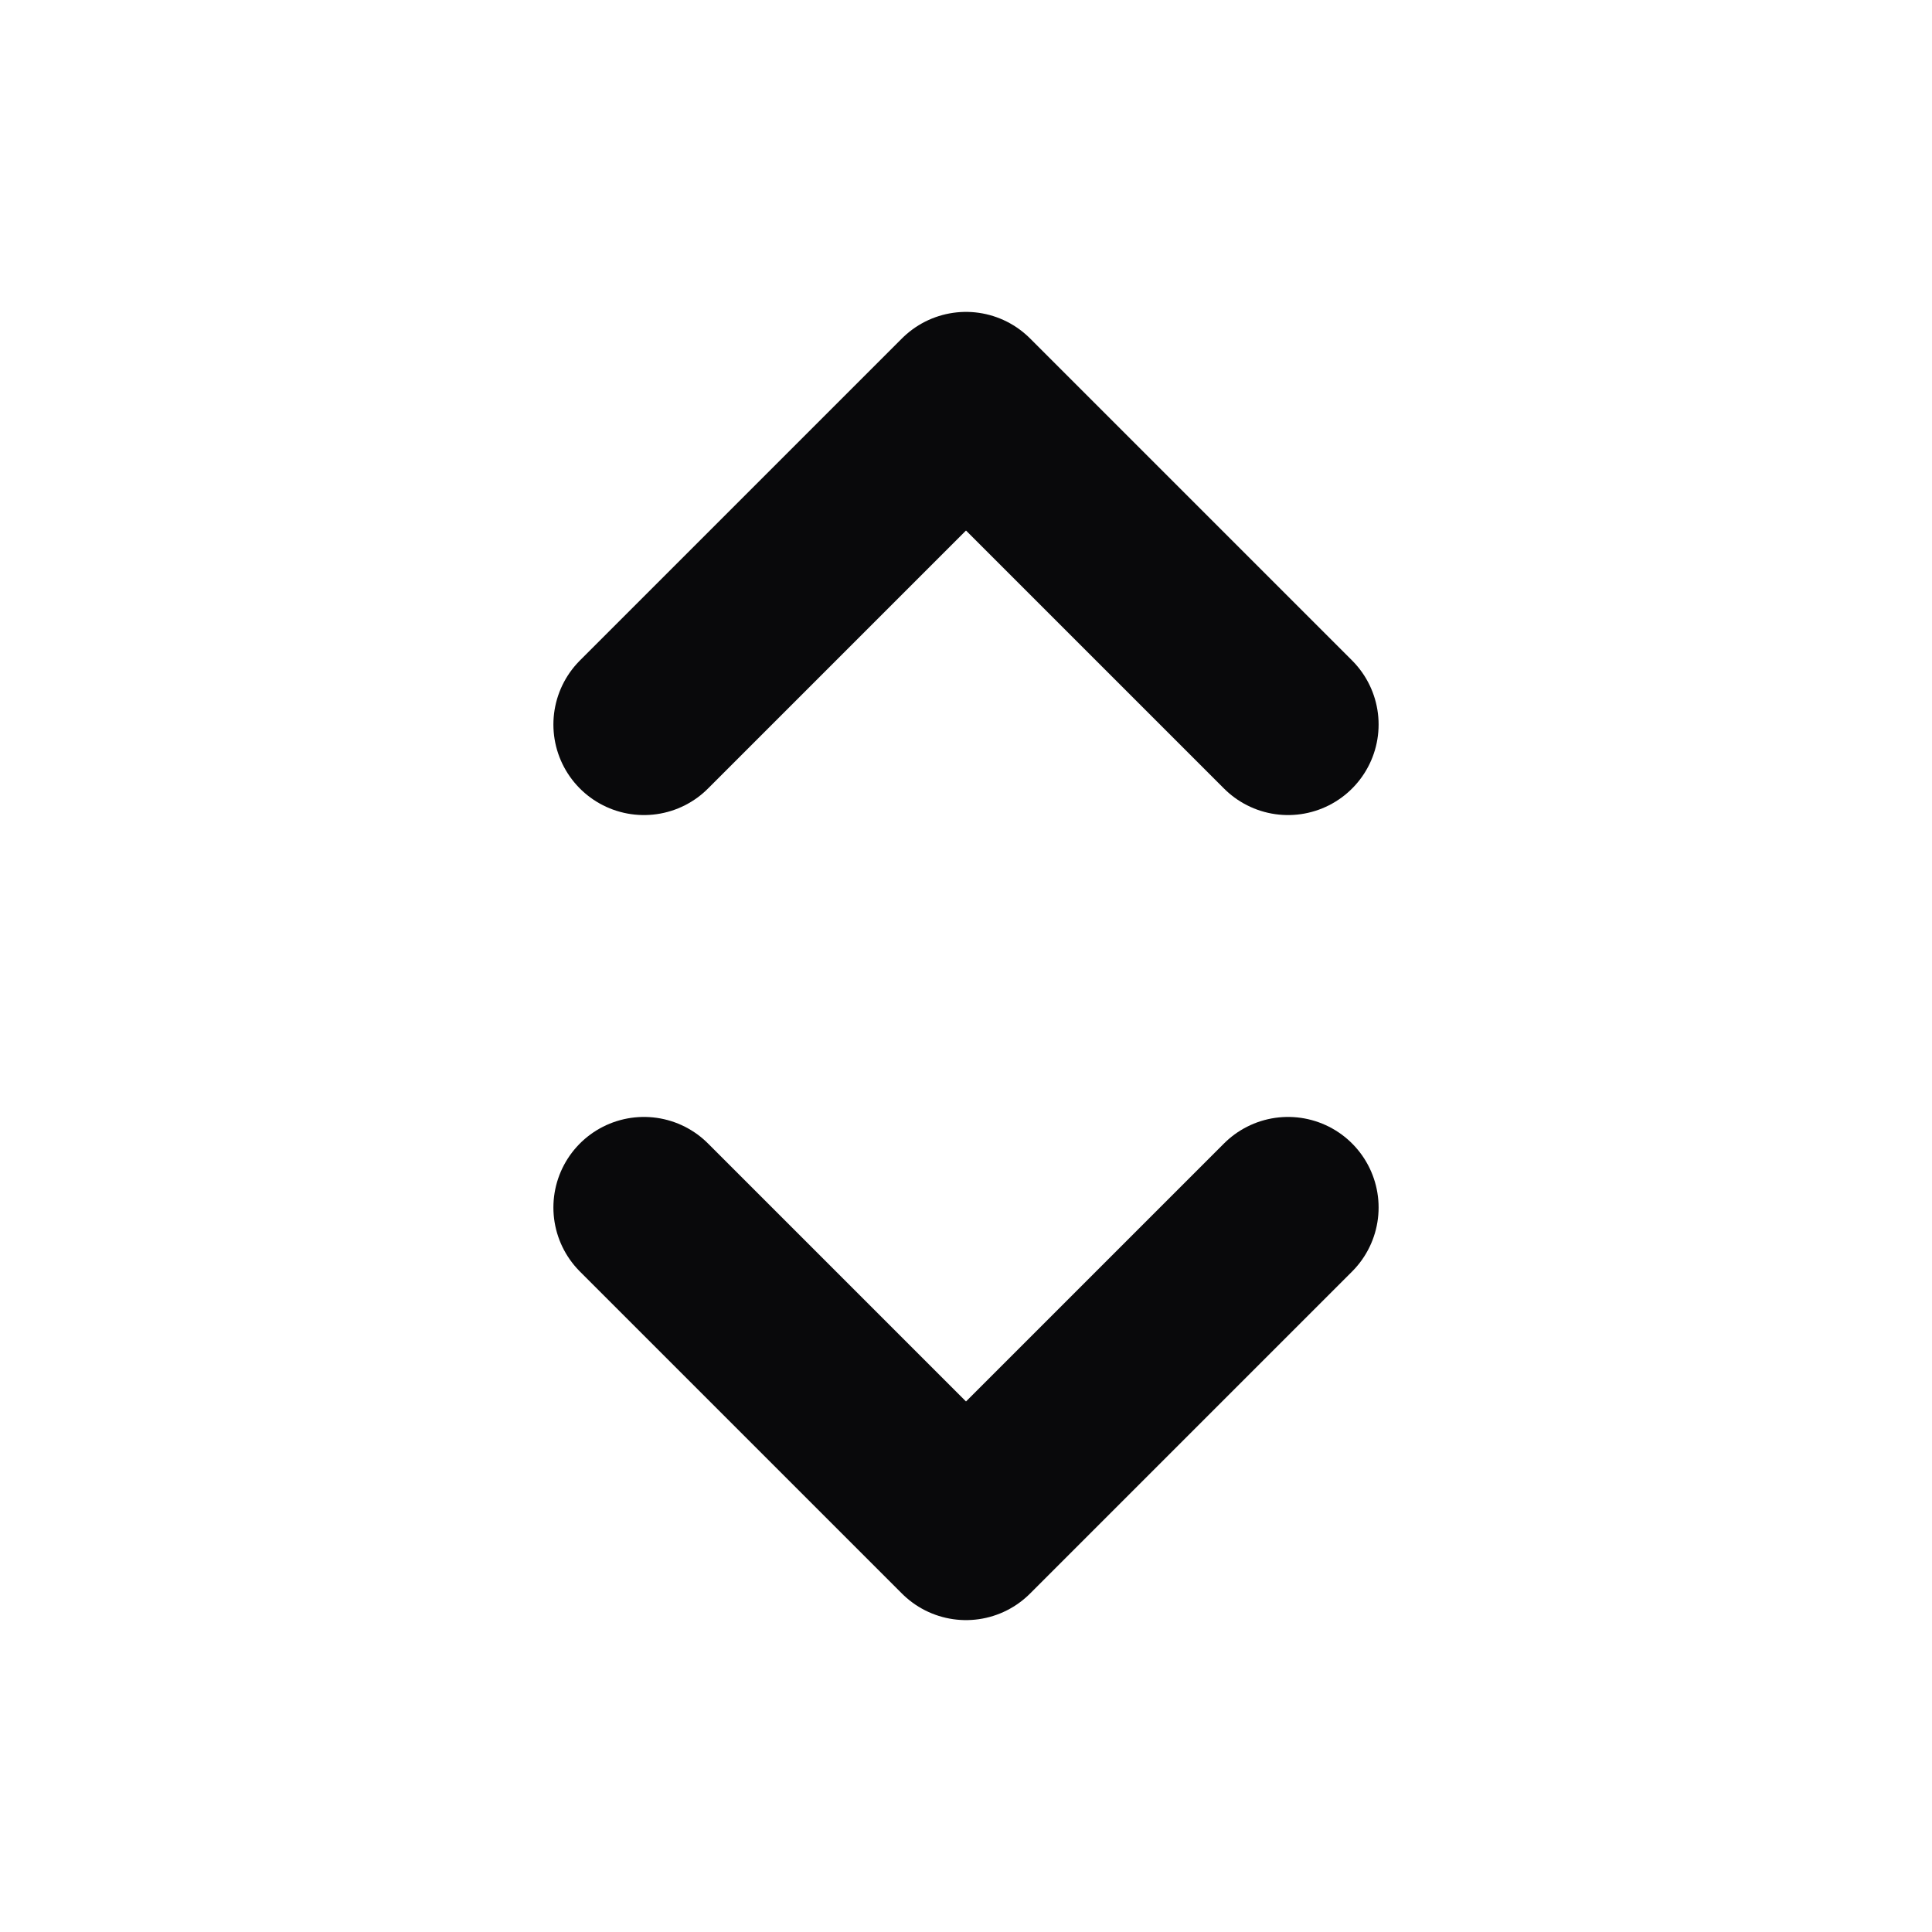 <svg width="16" height="16" viewBox="0 0 16 16" fill="none" xmlns="http://www.w3.org/2000/svg">
<path d="M5.333 6L8 3.333L10.667 6M10.667 10L8 12.667L5.333 10" stroke="#09090B" stroke-width="1.5" stroke-linecap="round" stroke-linejoin="round"/>
</svg>
